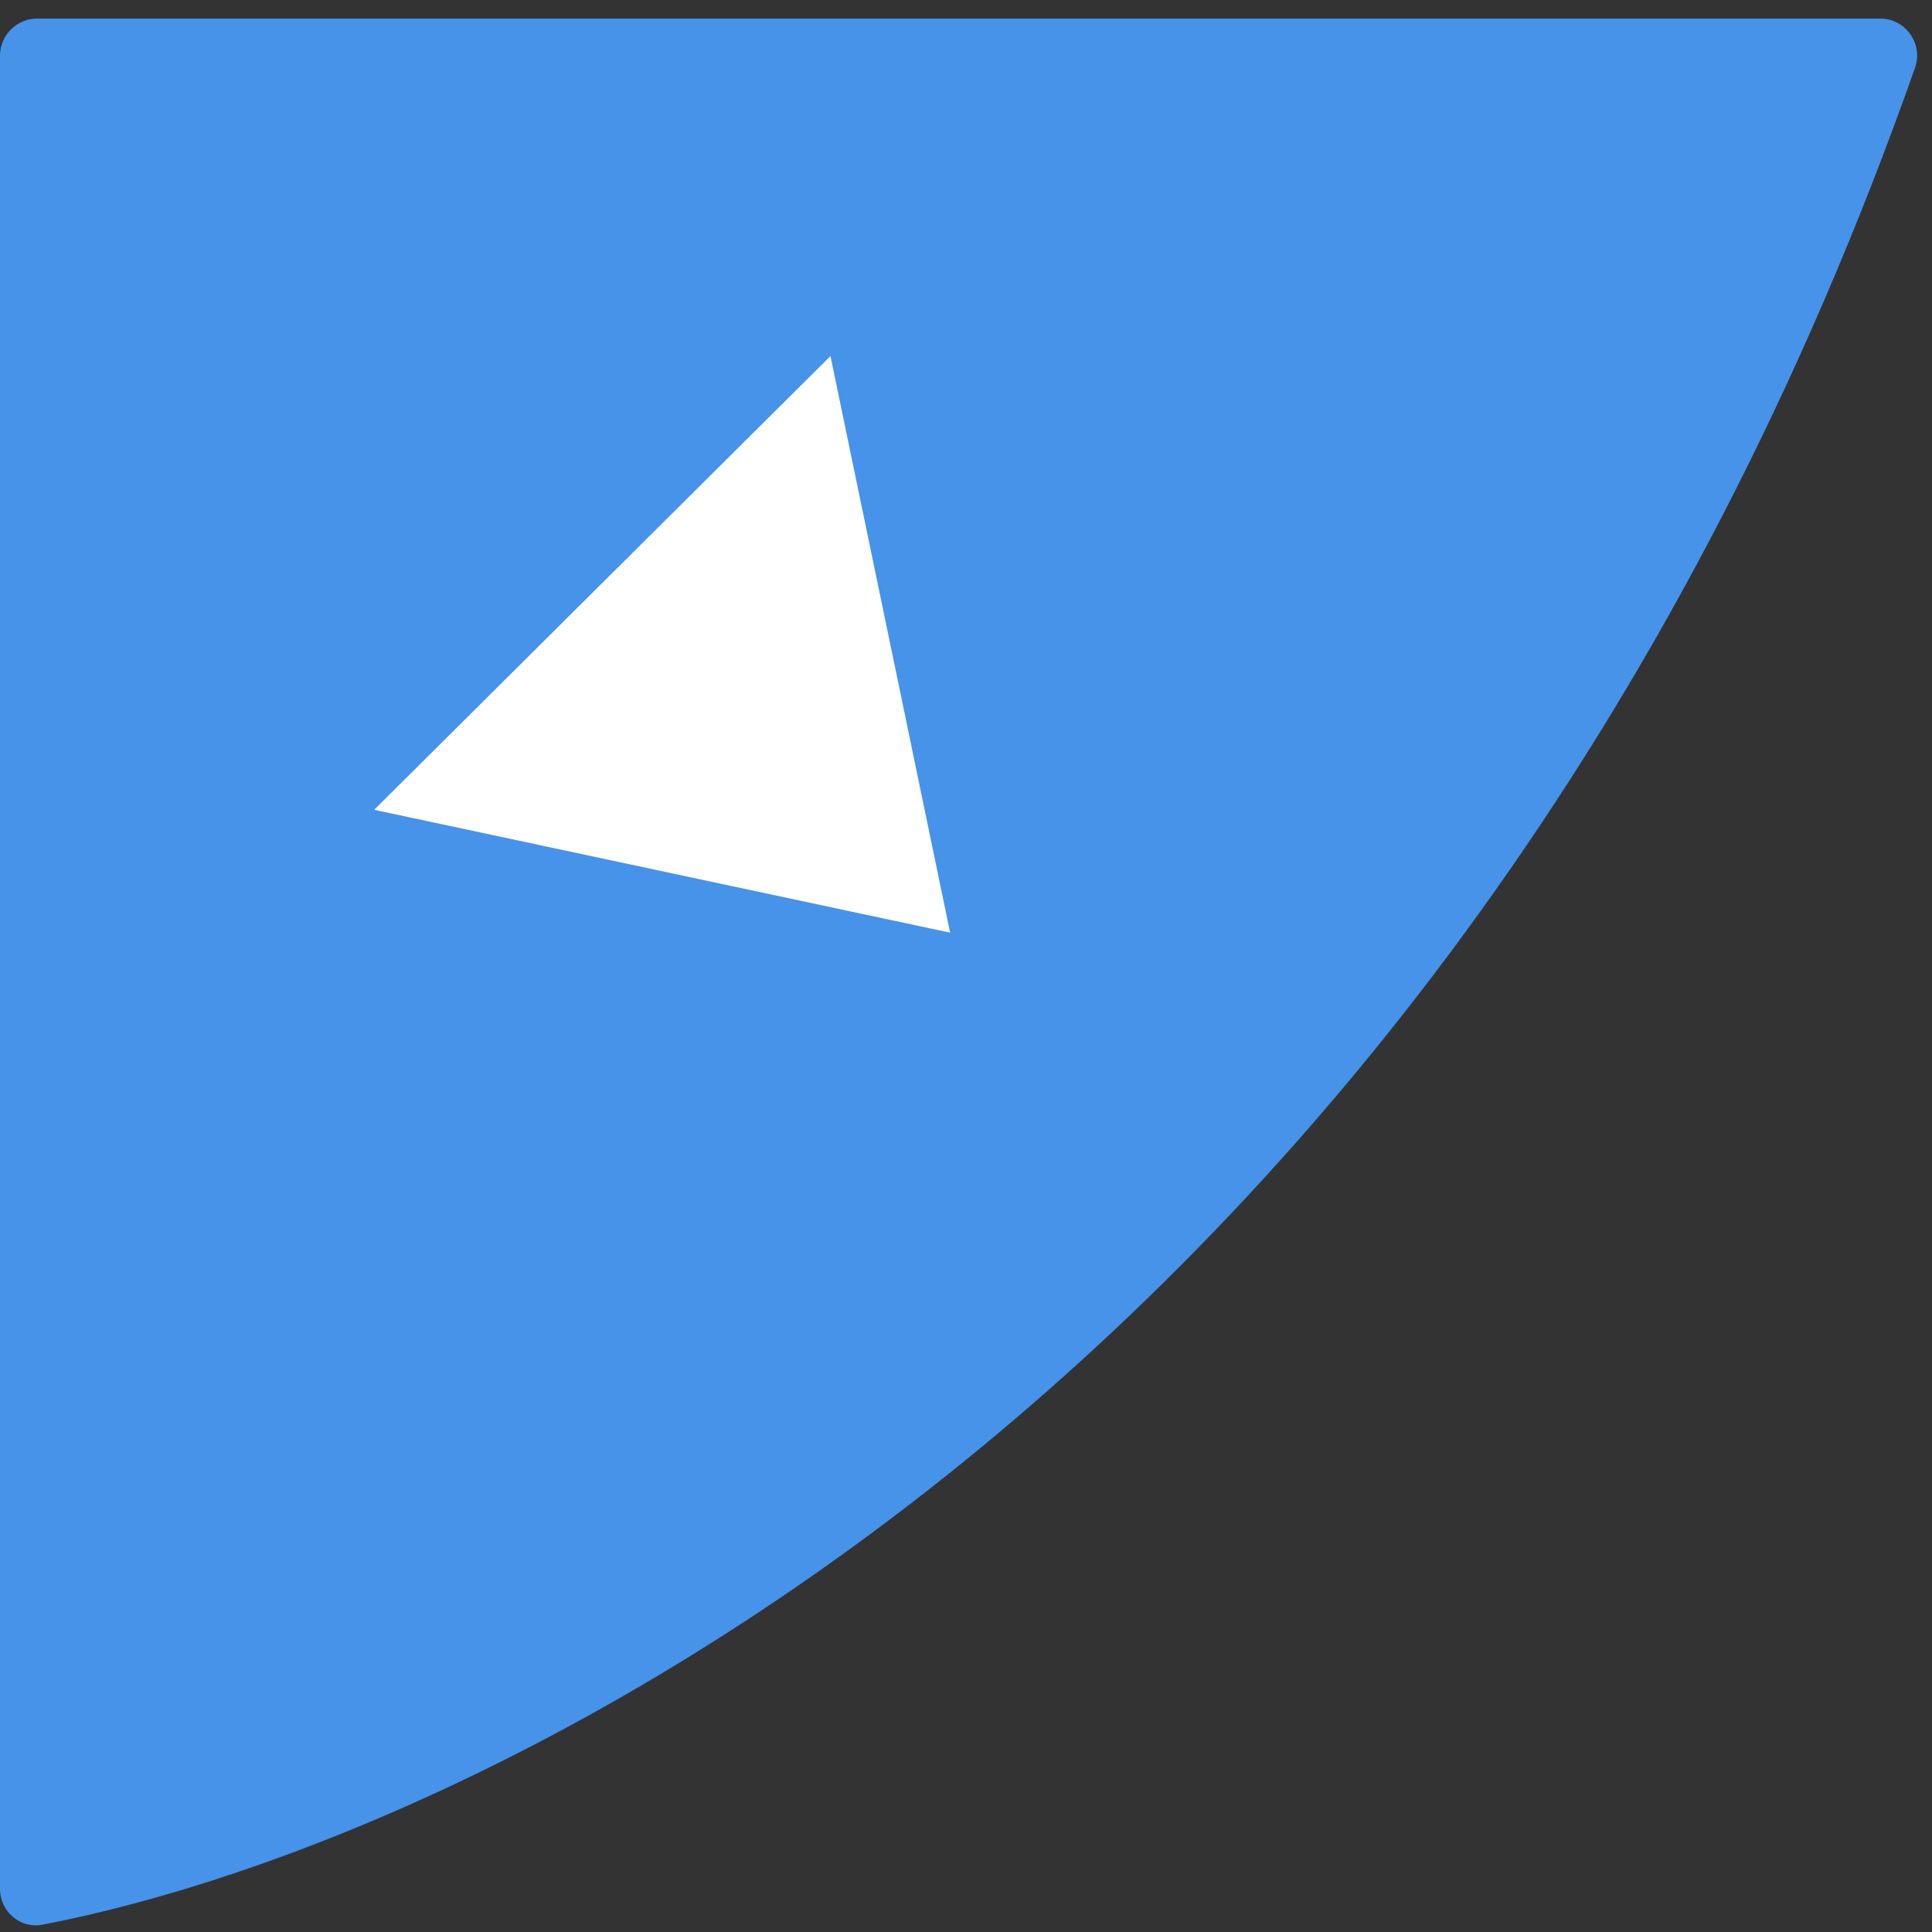 <svg width="52" height="52" viewBox="0 0 52 52" fill="none" xmlns="http://www.w3.org/2000/svg">
<rect x="0" y="0" width="52" height="52" fill="#333333" stroke="none"/>
<path d="M1 0.5H50.608C51.292 0.5 51.77 1.183 51.542 1.828C39.323 36.516 13.652 49.398 1.144 51.803C0.543 51.919 0 51.45 0 50.838V1.5C0 0.948 0.448 0.5 1 0.5Z" fill="#4693E9"/>
<path d="M25.573 25.103L10.071 21.796L22.352 9.583L25.573 25.103Z" fill="white"/>
</svg>

